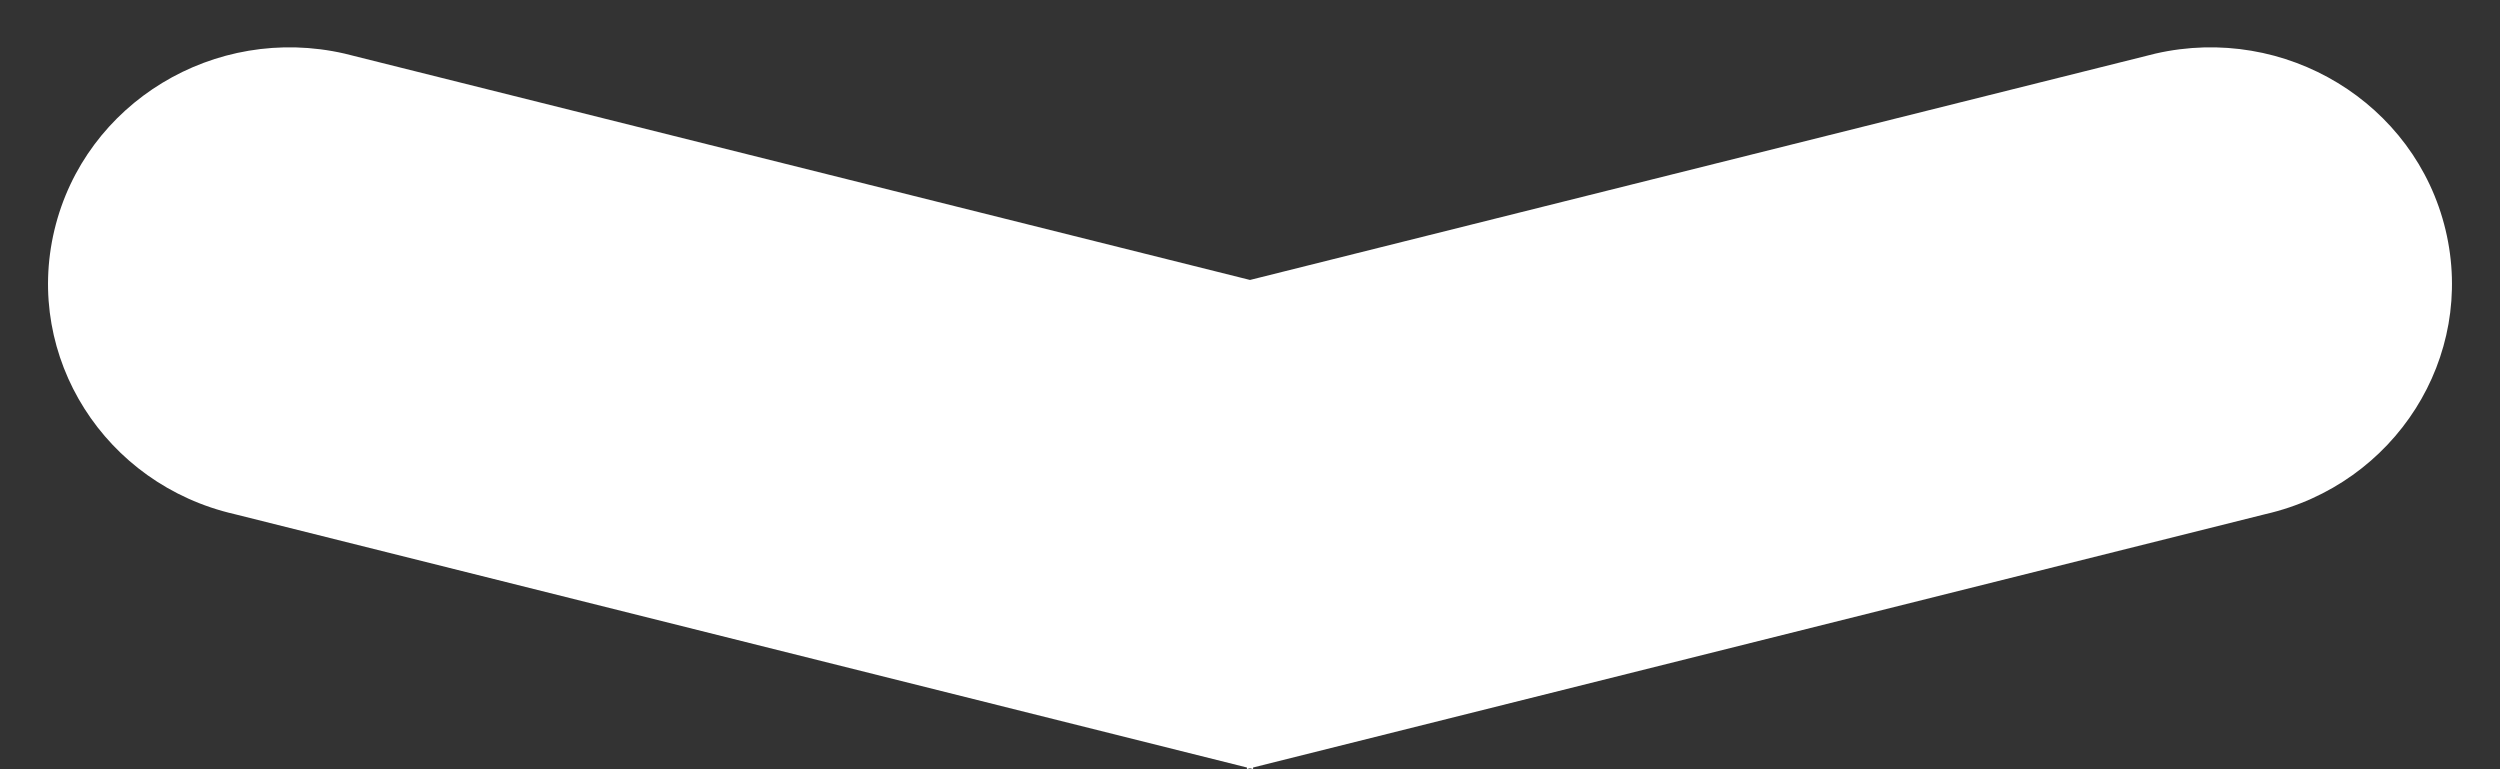 <svg id="SvgjsSvg1000" xmlns="http://www.w3.org/2000/svg" version="1.1" xmlns:xlink="http://www.w3.org/1999/xlink" xmlns:svgjs="http://svgjs.com/svgjs" width="52" height="16" viewBox="0 0 52 16"><rect x="0" y="0" width="52" height="16" fill="#333333" stroke="none"/><title>arrow</title><desc>Created with Avocode.</desc><defs id="SvgjsDefs1001"></defs><path id="SvgjsPath1007" d="M774.132 334.784C774.764 332.139 777.466 330.496 780.168 331.115L799 335.823L817.832 331.115C820.534 330.496 823.236 332.139 823.868 334.784C824.5 337.429 822.823 340.075 820.121 340.694L799.064 345.964L799.064 345.996L799 345.98L798.936 345.996L798.936 345.964L777.879 340.694C775.178 340.075 773.5 337.429 774.132 334.784Z " fill="#ffffff" fill-opacity="1" transform="matrix(1,0,0,1,-773,-330)"></path></svg>